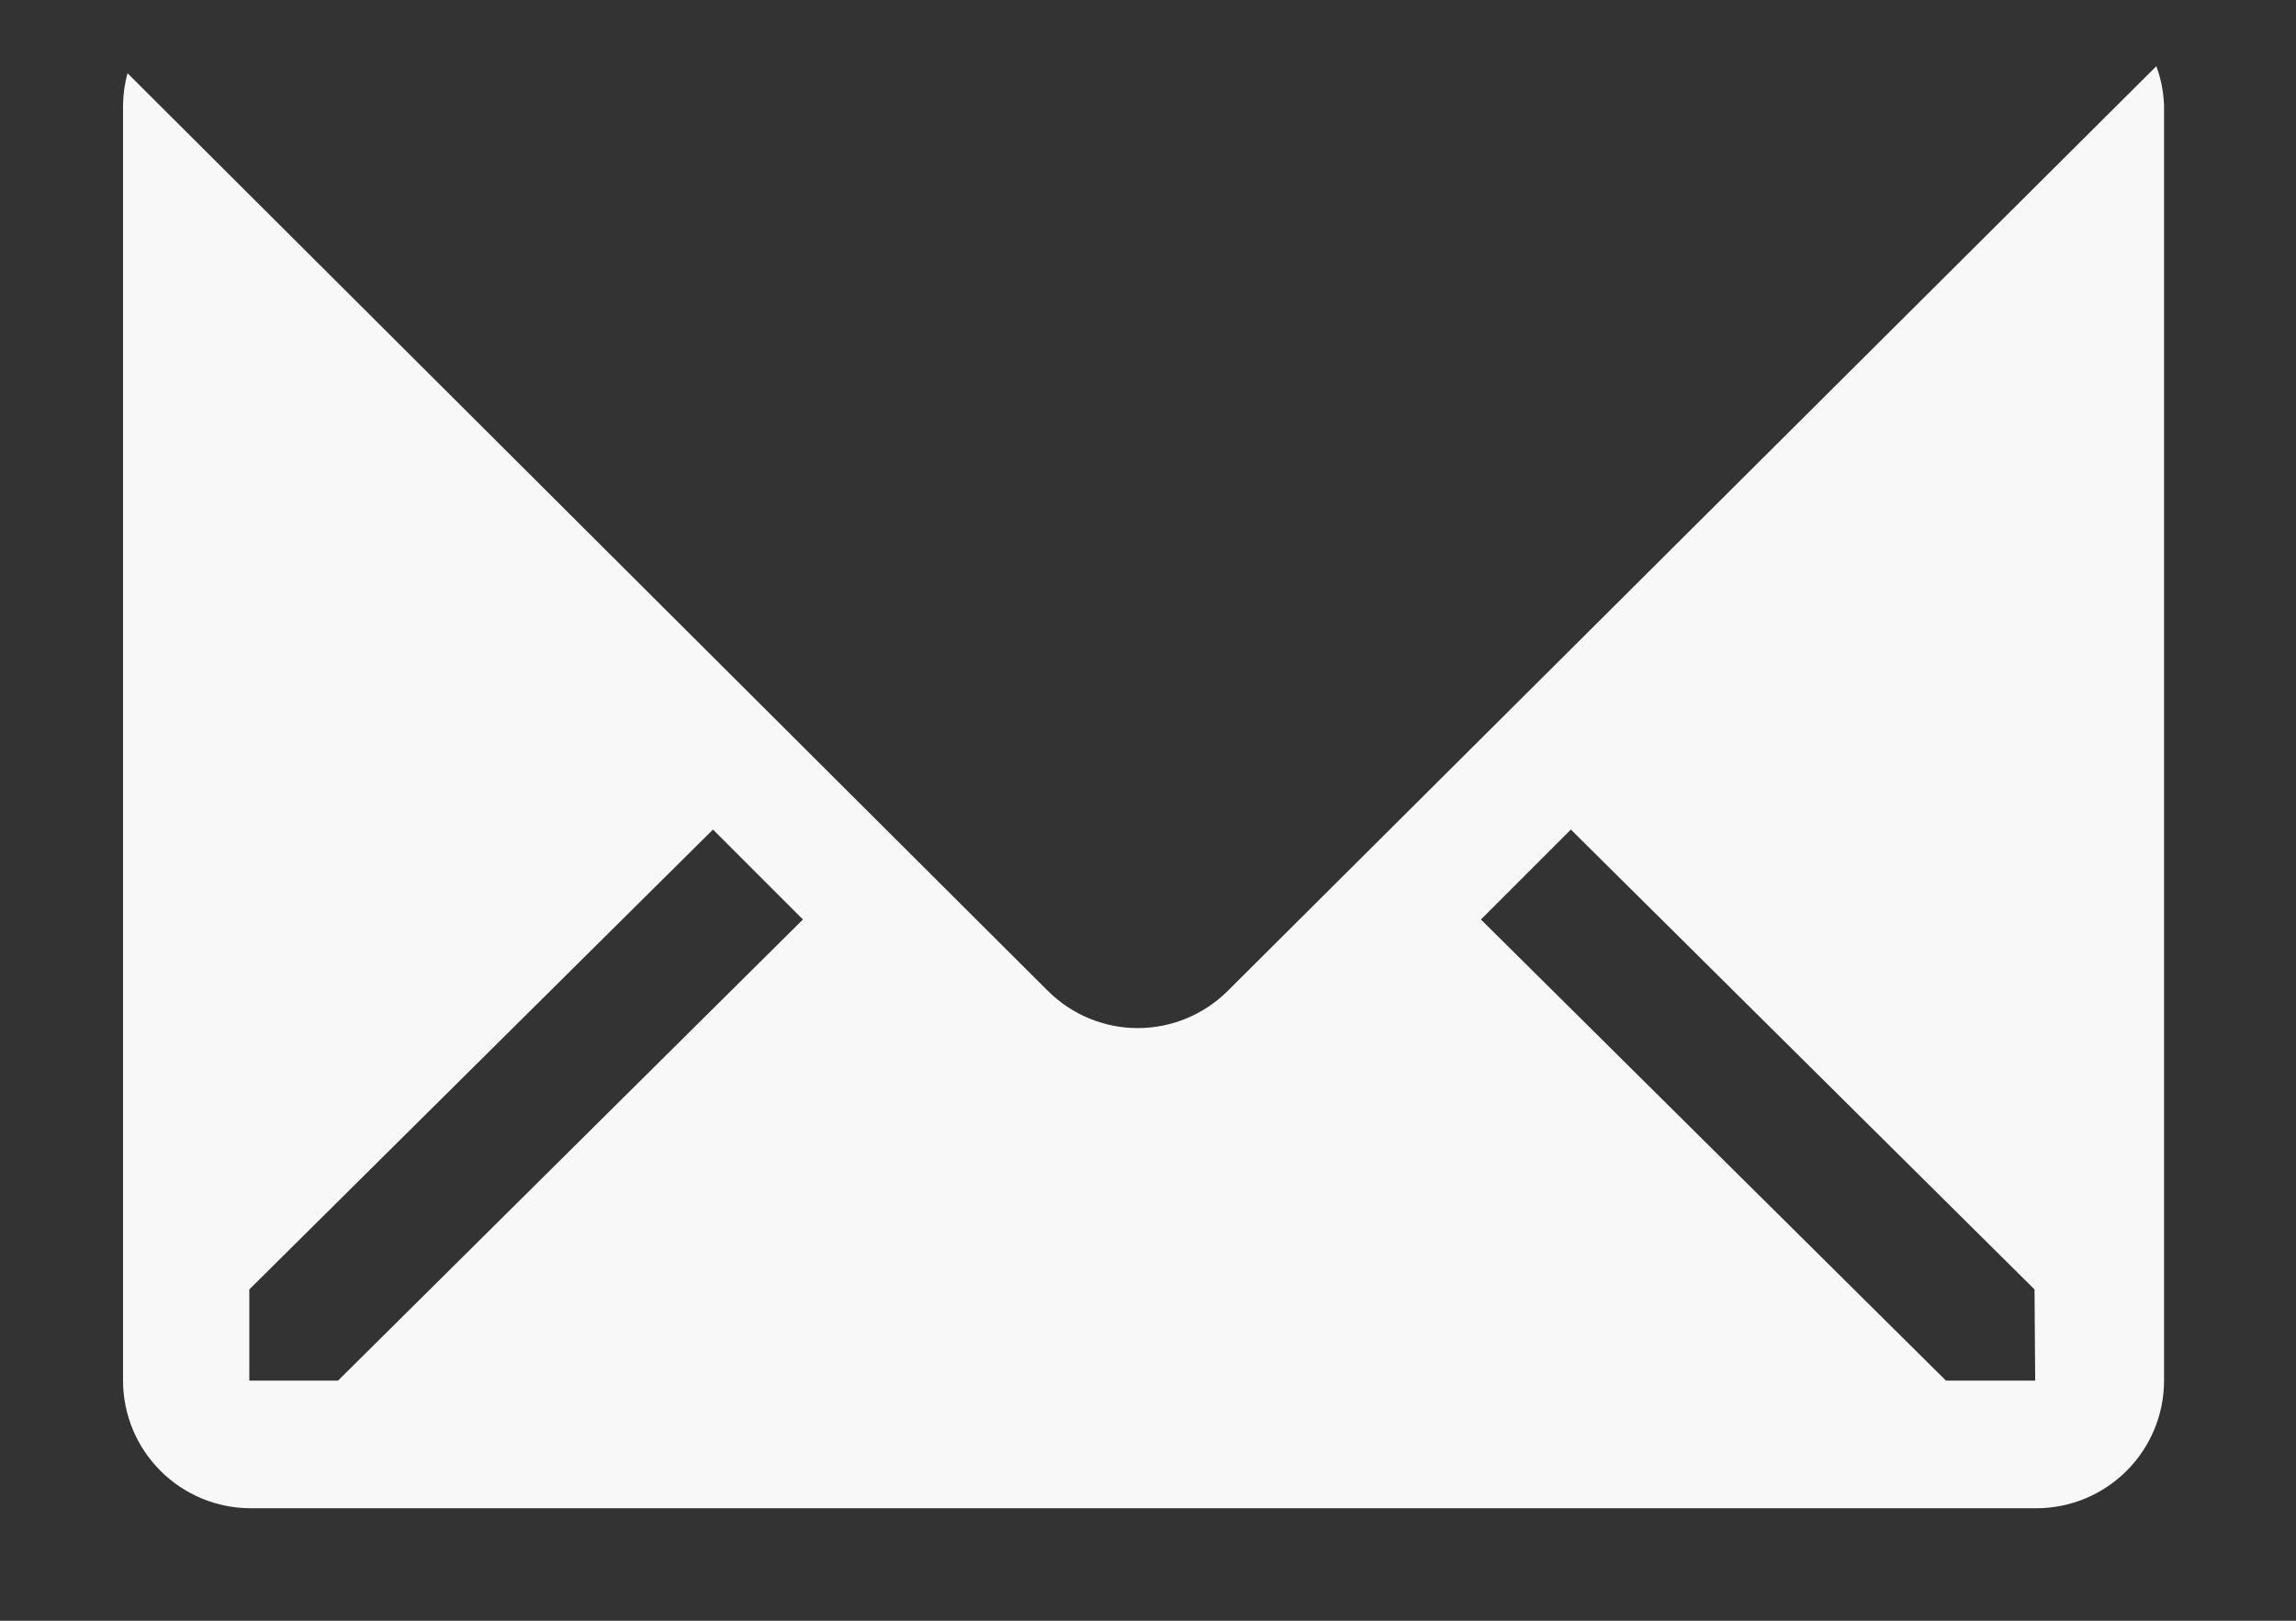 <svg width="17" height="12" viewBox="0 0 17 12" fill="none" xmlns="http://www.w3.org/2000/svg">
<rect x="0" y="0" width="17" height="12" fill="#333333" stroke="none"/>
<path d="M15.966 0.49L9.09 7.337C8.913 7.513 8.674 7.612 8.424 7.612C8.175 7.612 7.936 7.513 7.759 7.337L0.944 0.542C0.923 0.619 0.912 0.698 0.911 0.778V10.222C0.911 10.473 1.011 10.713 1.188 10.89C1.365 11.067 1.605 11.167 1.856 11.167H15.078C15.329 11.167 15.569 11.067 15.746 10.89C15.923 10.713 16.023 10.473 16.023 10.222V0.778C16.019 0.679 16 0.582 15.966 0.49ZM2.503 10.222H1.846V9.547L5.279 6.142L5.945 6.808L2.503 10.222ZM15.069 10.222H14.408L10.965 6.808L11.631 6.142L15.064 9.547L15.069 10.222Z" fill="#F8F8F8"/>
</svg>
